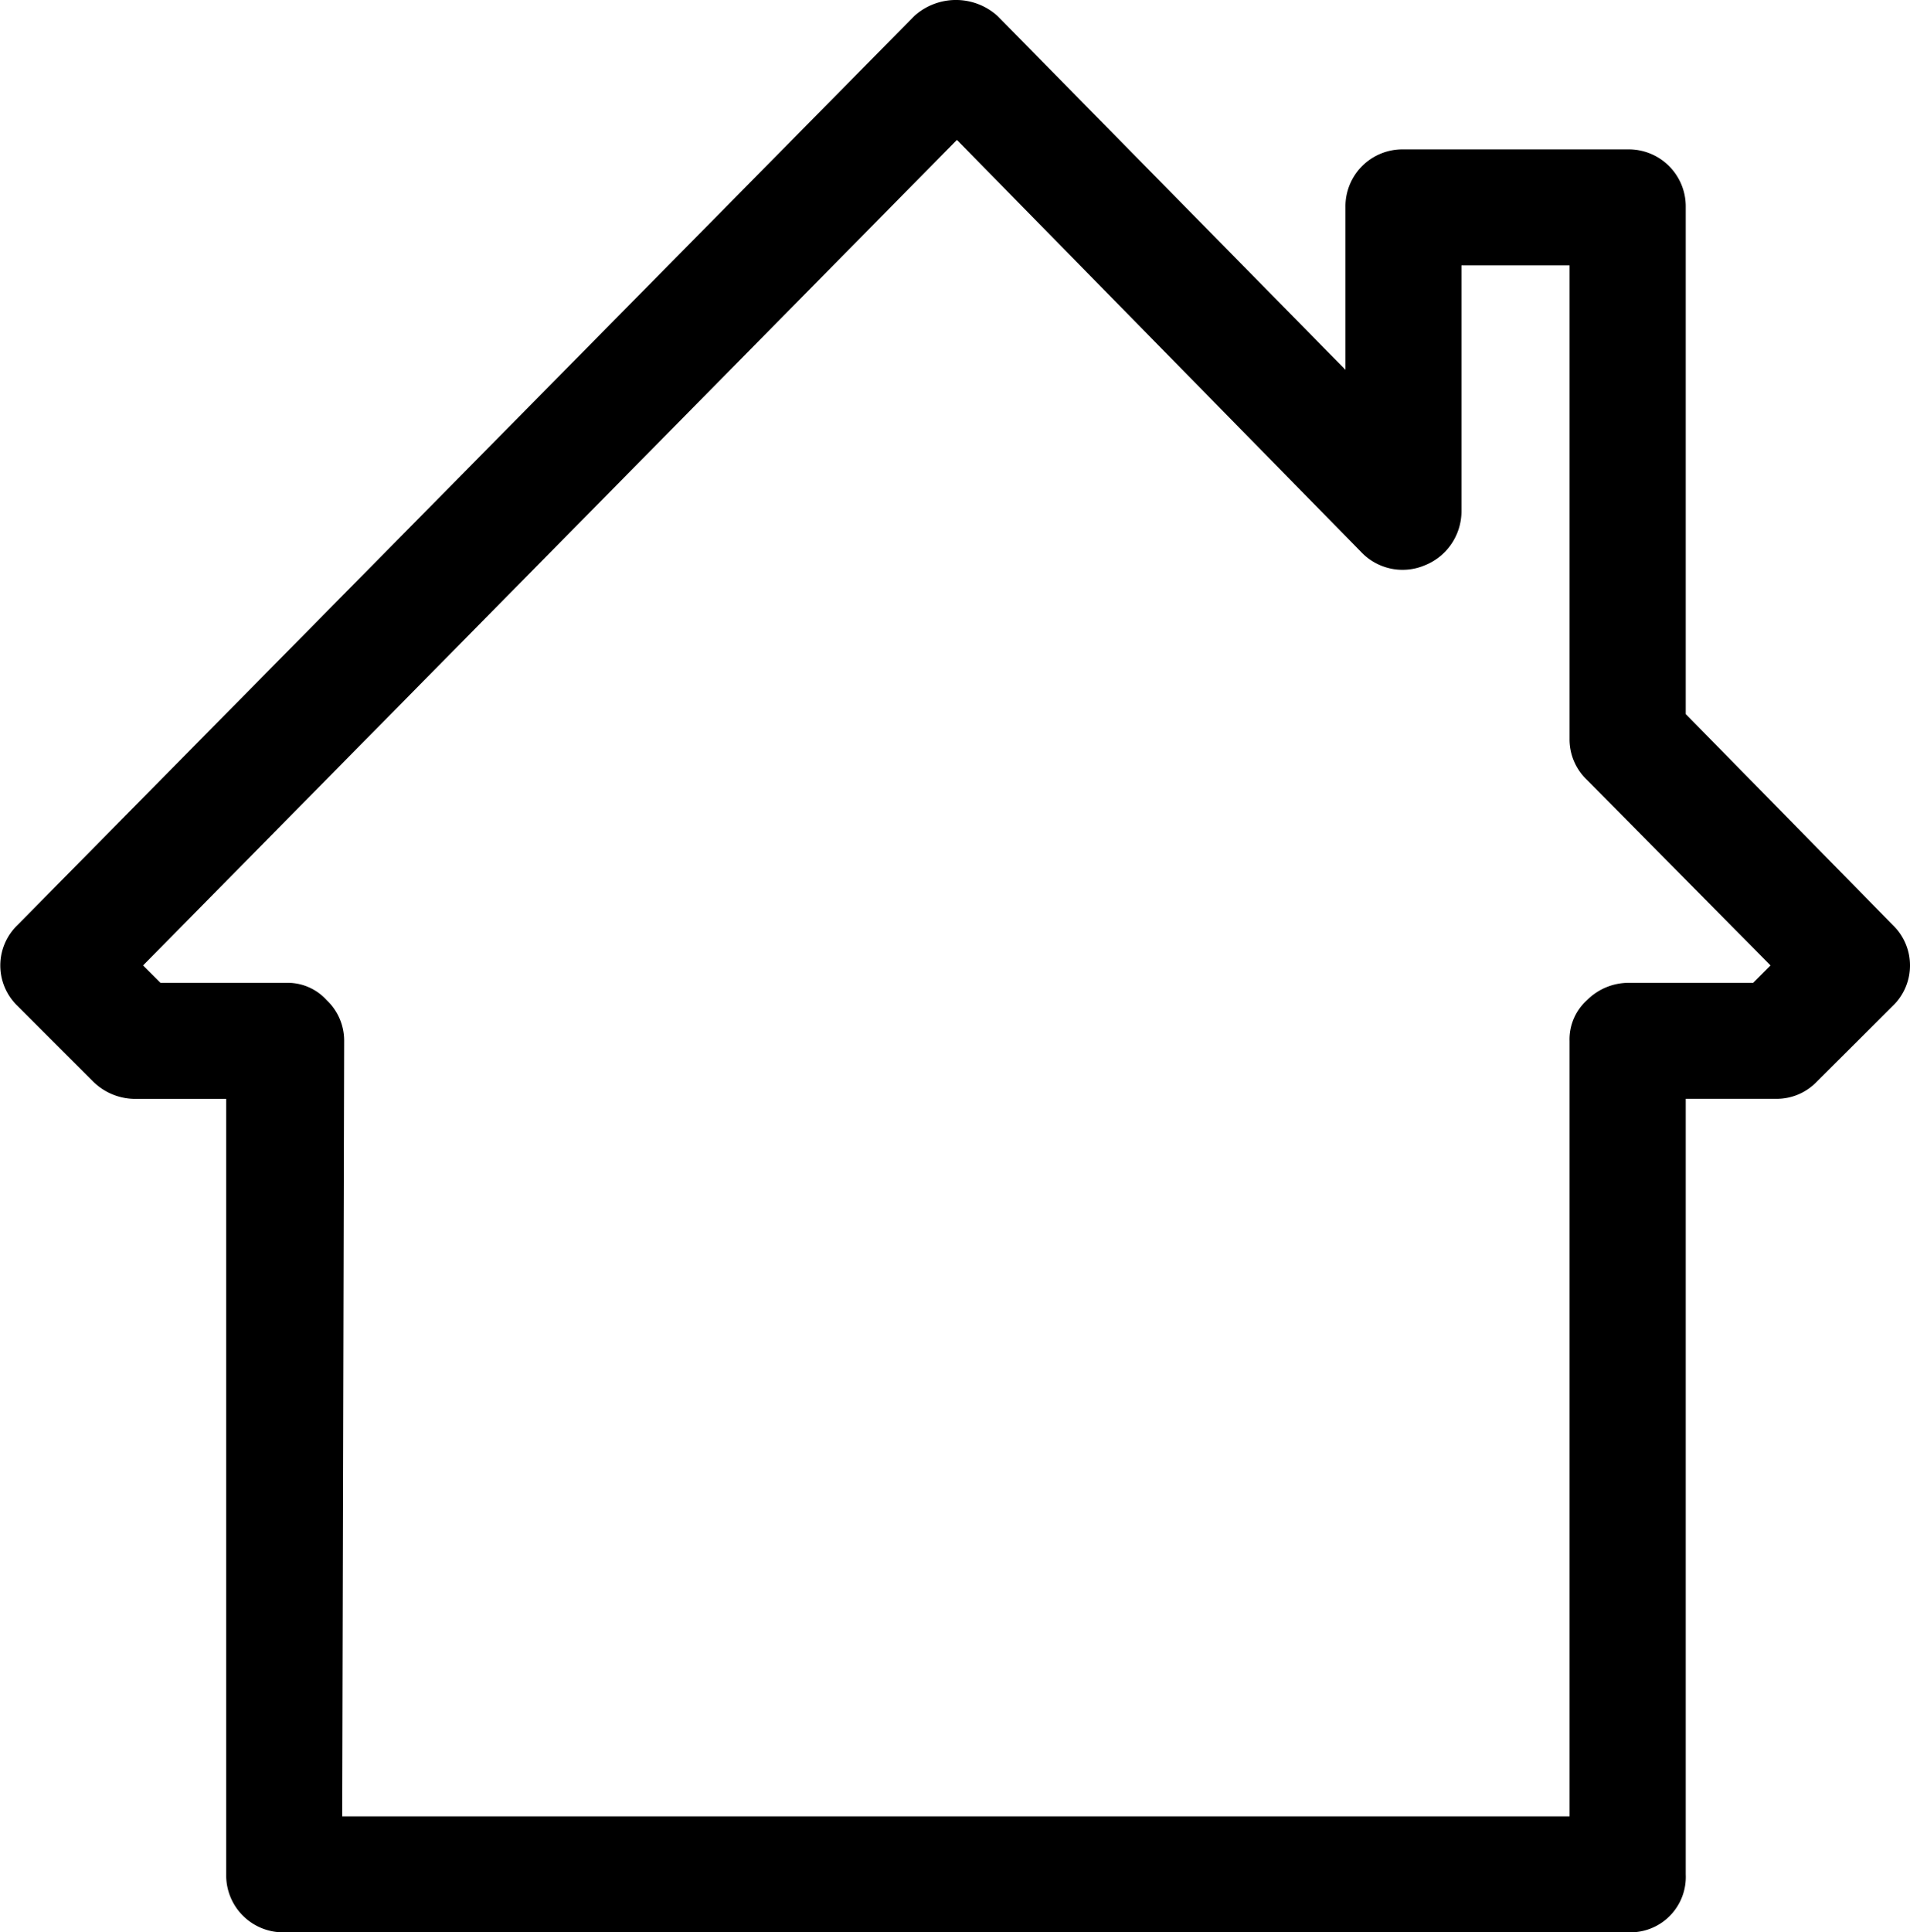 <svg xmlns="http://www.w3.org/2000/svg" viewBox="0 0 31.64 32">
  <path id="Pfad_588" data-name="Pfad 588" d="M41.5,46.075H19.208a.944.944,0,0,1-.961-.961V32.273H16.742a.993.993,0,0,1-.7-.288l-1.249-1.249a.929.929,0,0,1,0-1.345L29.647,14.339a1.029,1.029,0,0,1,1.377,0l5.764,5.86V17.51a.944.944,0,0,1,.961-.961h3.715a.944.944,0,0,1,.961.961V25.9l3.427,3.491a.929.929,0,0,1,0,1.345L44.6,31.984a.922.922,0,0,1-.673.288H42.425V45.114A.917.917,0,0,1,41.5,46.075ZM20.168,44.154H40.5V31.312a.872.872,0,0,1,.288-.673.977.977,0,0,1,.672-.288h2.082l.288-.288-3.042-3.074a.922.922,0,0,1-.288-.673V18.47H38.71v4.067a.965.965,0,0,1-.608.9.945.945,0,0,1-1.057-.224l-6.693-6.821L16.87,30.063l.288.288H19.24a.872.872,0,0,1,.673.288.922.922,0,0,1,.288.673l-.032,12.842Z" transform="translate(-14.5 -14.075)" />
</svg>
